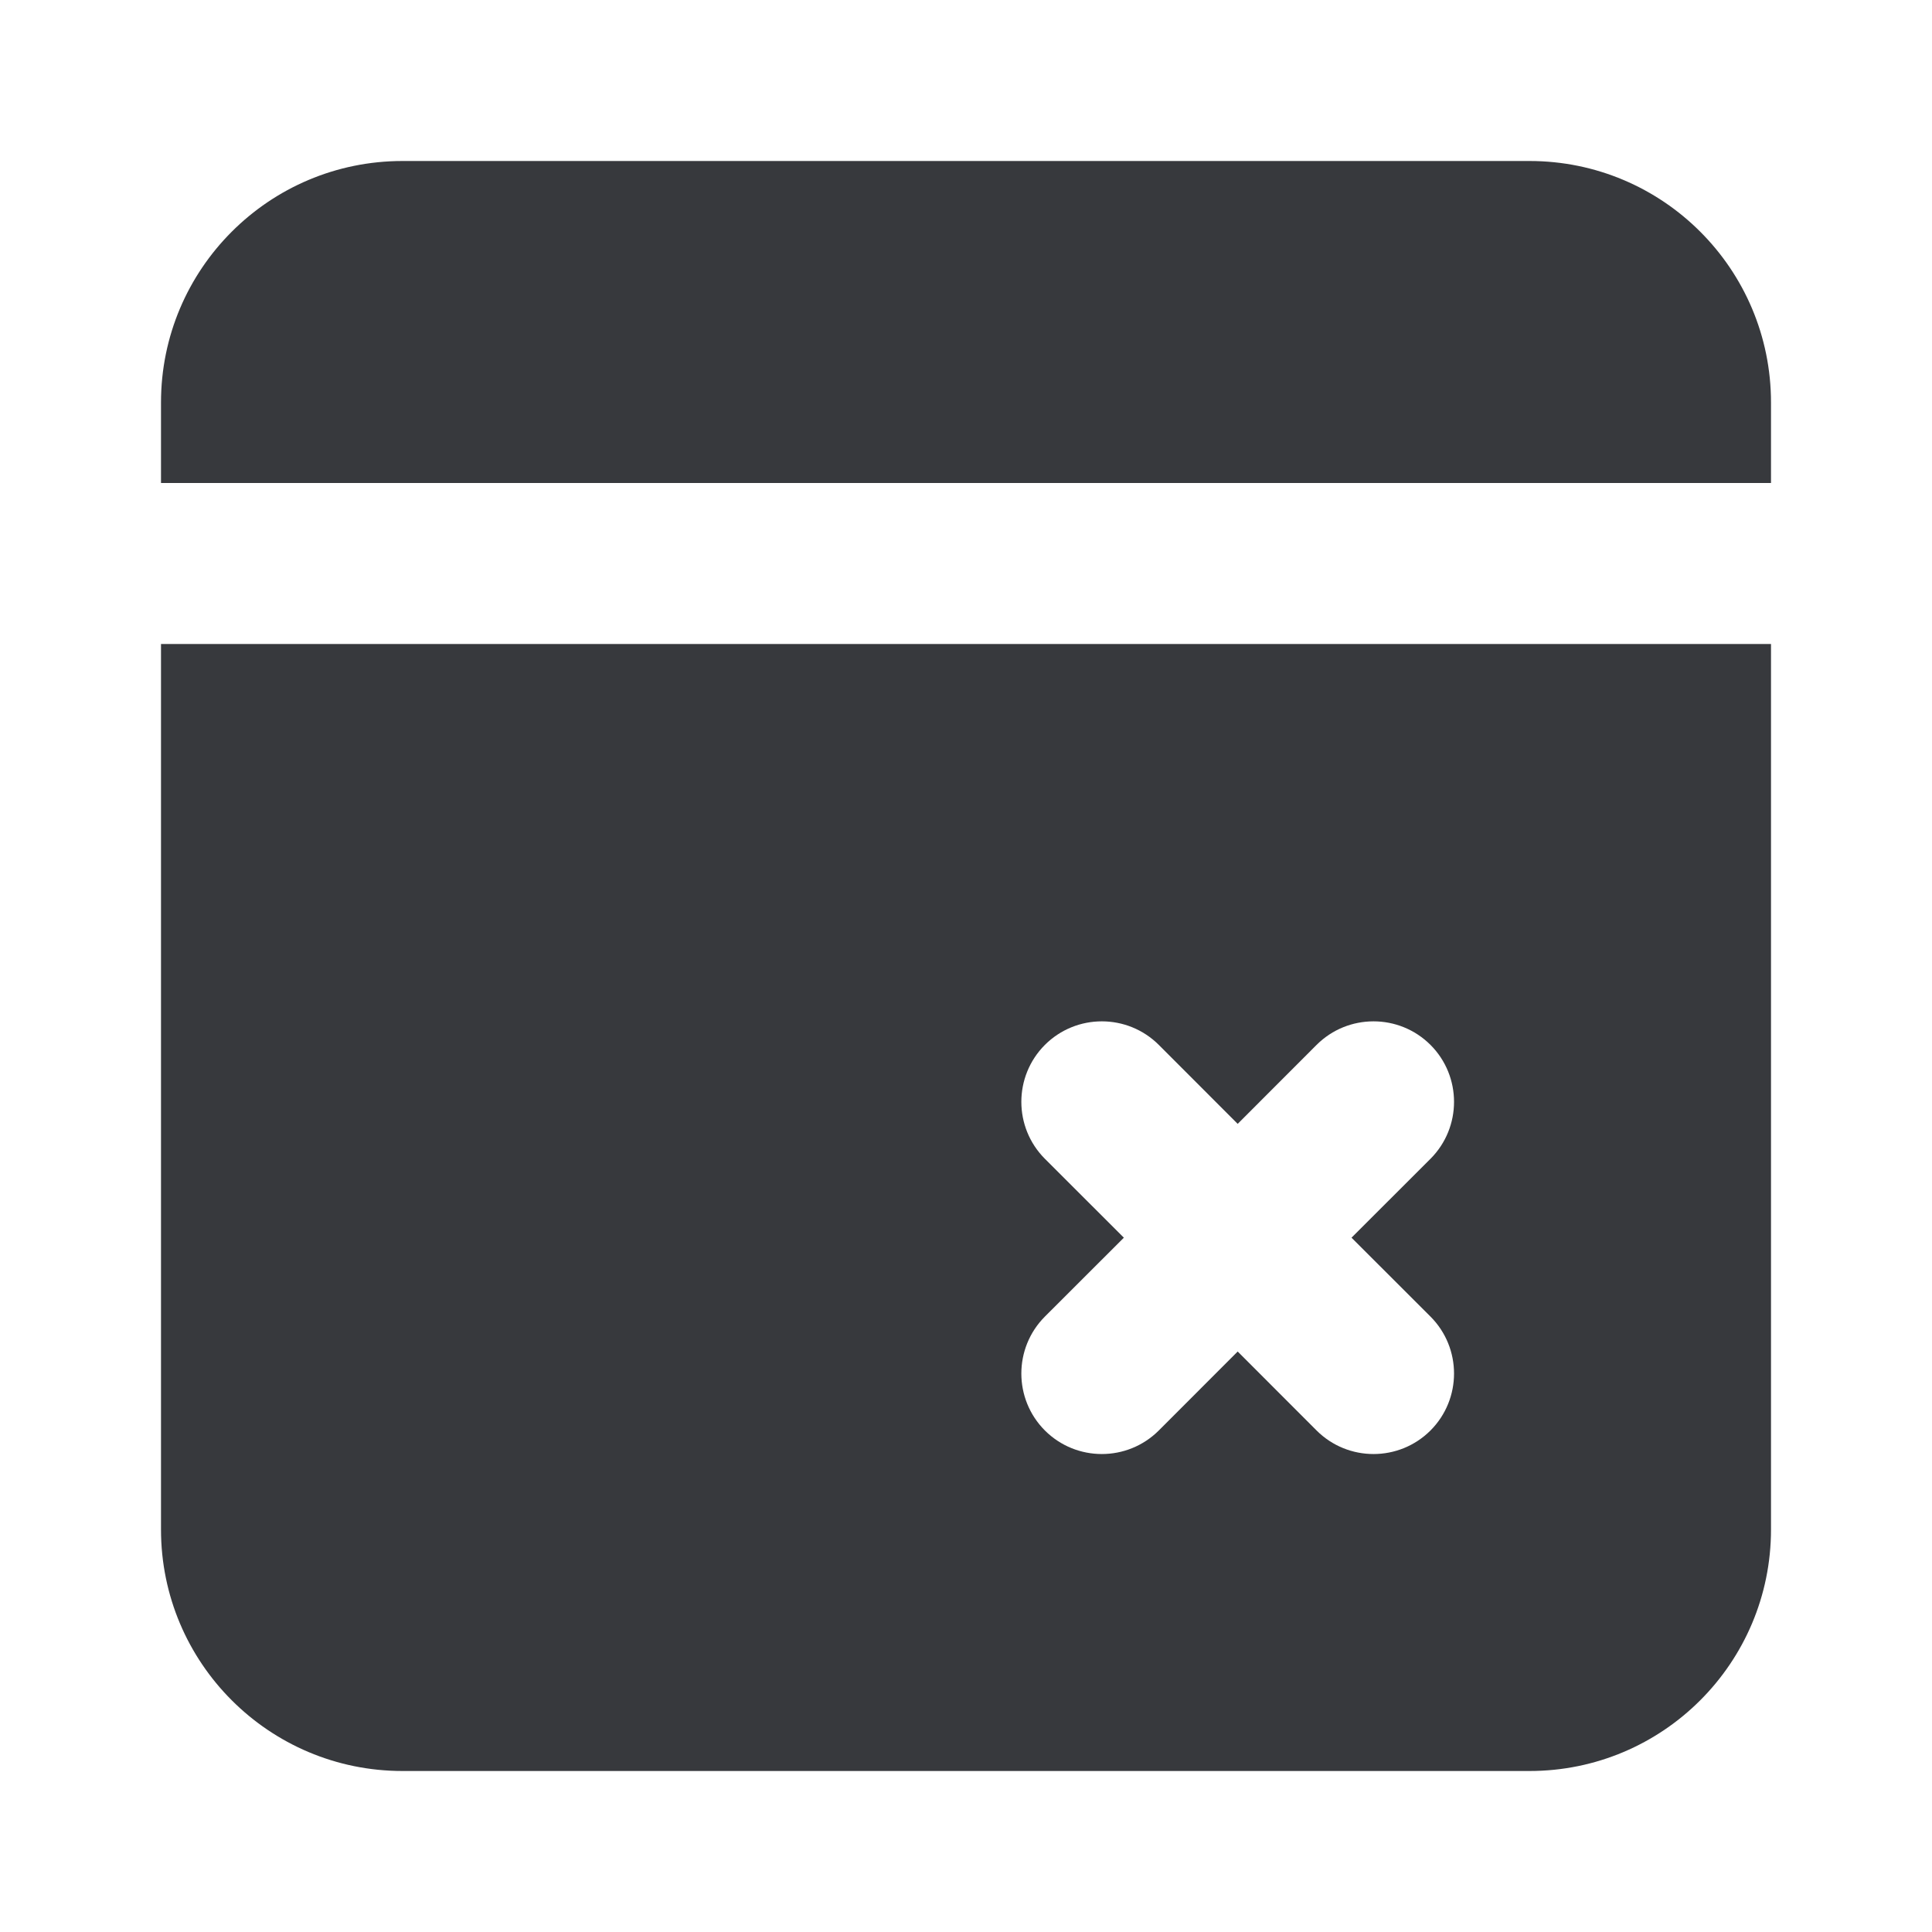 <svg class="bh-svg-appt-canceled-alt" width="24" height="24" viewBox="0 0 24 24" fill="none" xmlns="http://www.w3.org/2000/svg" aria-hidden="true" focusable="false">
    <title>Appointment canceled</title>
    <path fill-rule="evenodd" clip-rule="evenodd" d="M2 5C2 3.343 3.343 2 5 2H19C20.657 2 22 3.343 22 5V6H2V5ZM2 8V19C2 20.657 3.343 22 5 22H19C20.657 22 22 20.657 22 19V8H2ZM17.77 14.395C18.16 14.004 18.16 13.371 17.77 12.98C17.379 12.59 16.746 12.59 16.355 12.98L15.375 13.961L14.395 12.98C14.004 12.59 13.371 12.59 12.98 12.98C12.59 13.371 12.59 14.004 12.98 14.395L13.961 15.375L12.98 16.355C12.59 16.746 12.59 17.379 12.98 17.77C13.371 18.16 14.004 18.16 14.395 17.77L15.375 16.789L16.355 17.77C16.746 18.16 17.379 18.16 17.77 17.77C18.16 17.379 18.16 16.746 17.77 16.355L16.789 15.375L17.77 14.395Z" fill="#37393d"/>
</svg>
